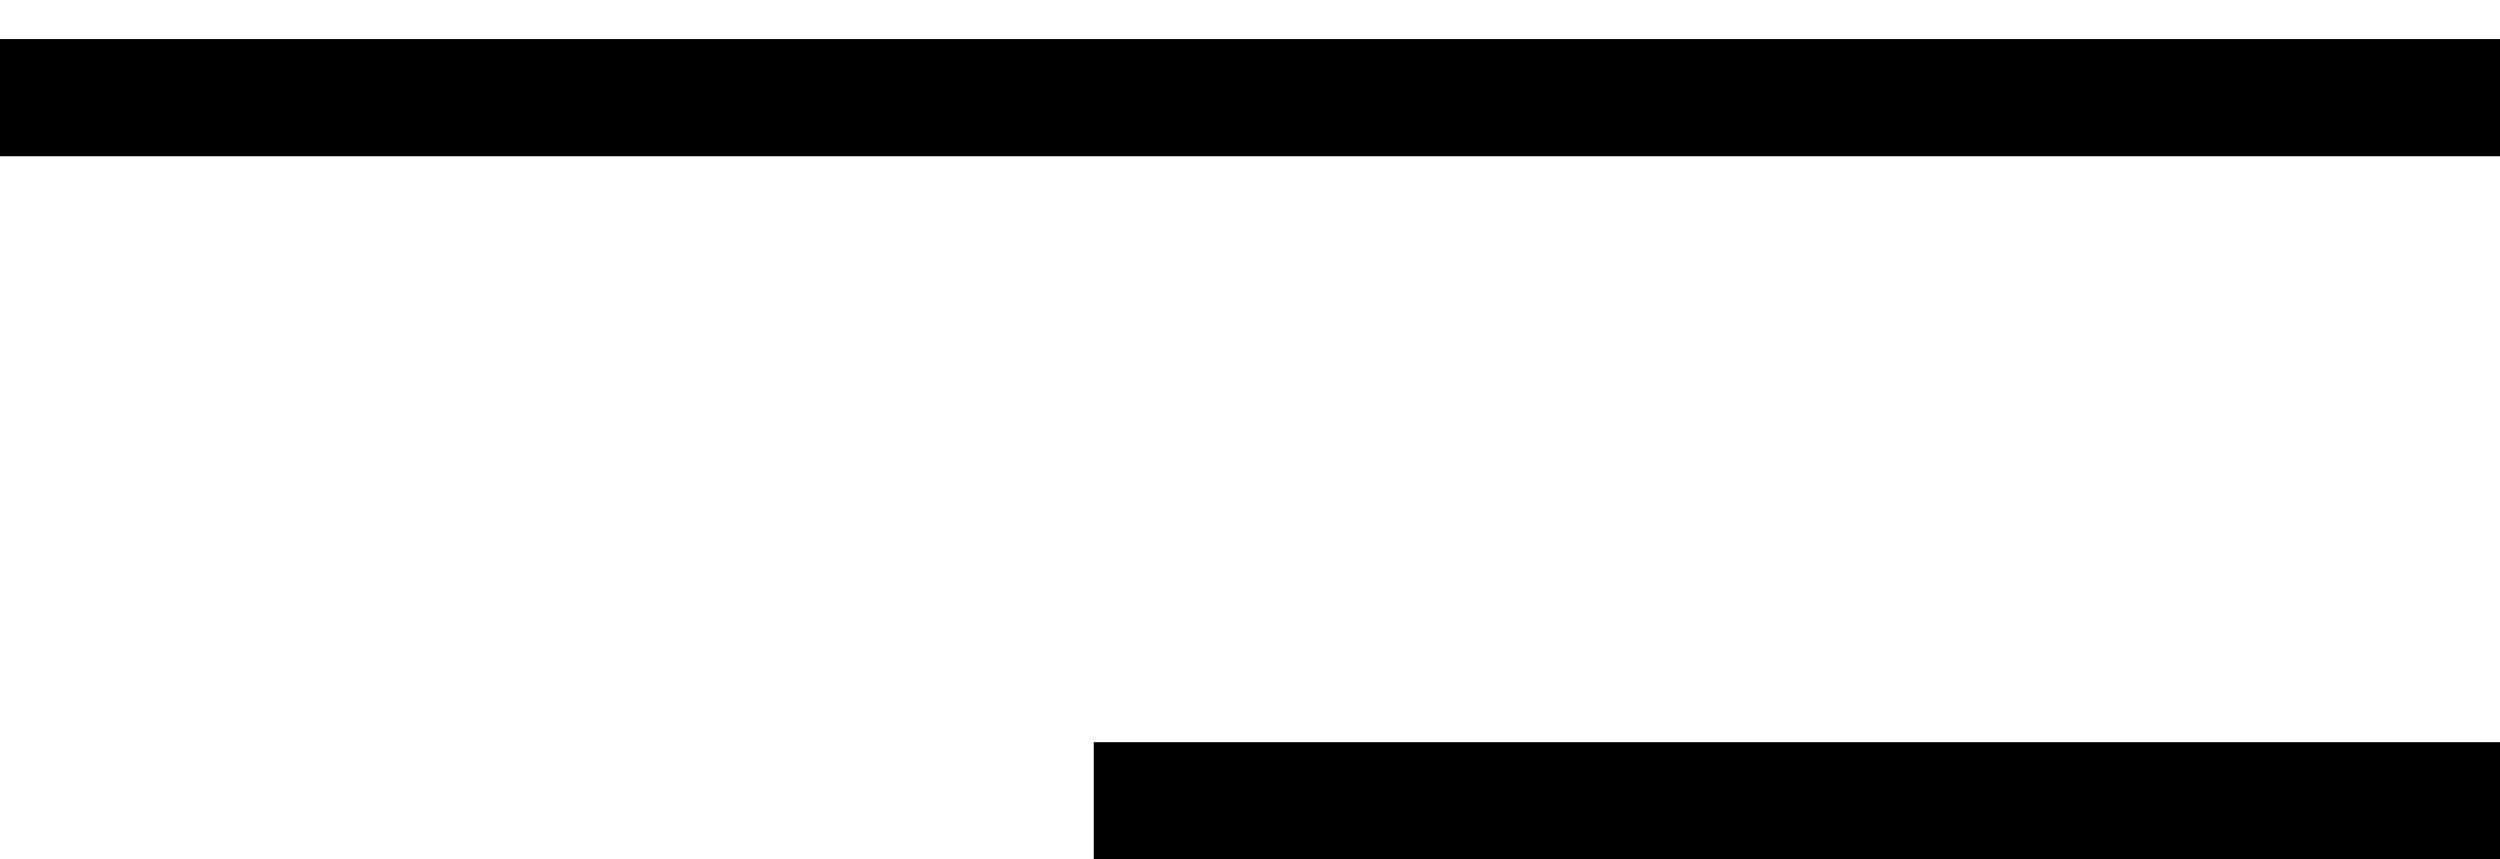 <svg width="32" height="11" viewBox="0 0 32 11" fill="none" xmlns="http://www.w3.org/2000/svg">
<line y1="1.25" x2="32" y2="1.25" stroke="currentColor" stroke-width="1.5"/>
<line x1="14" y1="10.25" x2="32" y2="10.25" stroke="currentColor" stroke-width="1.5"/>
</svg>
